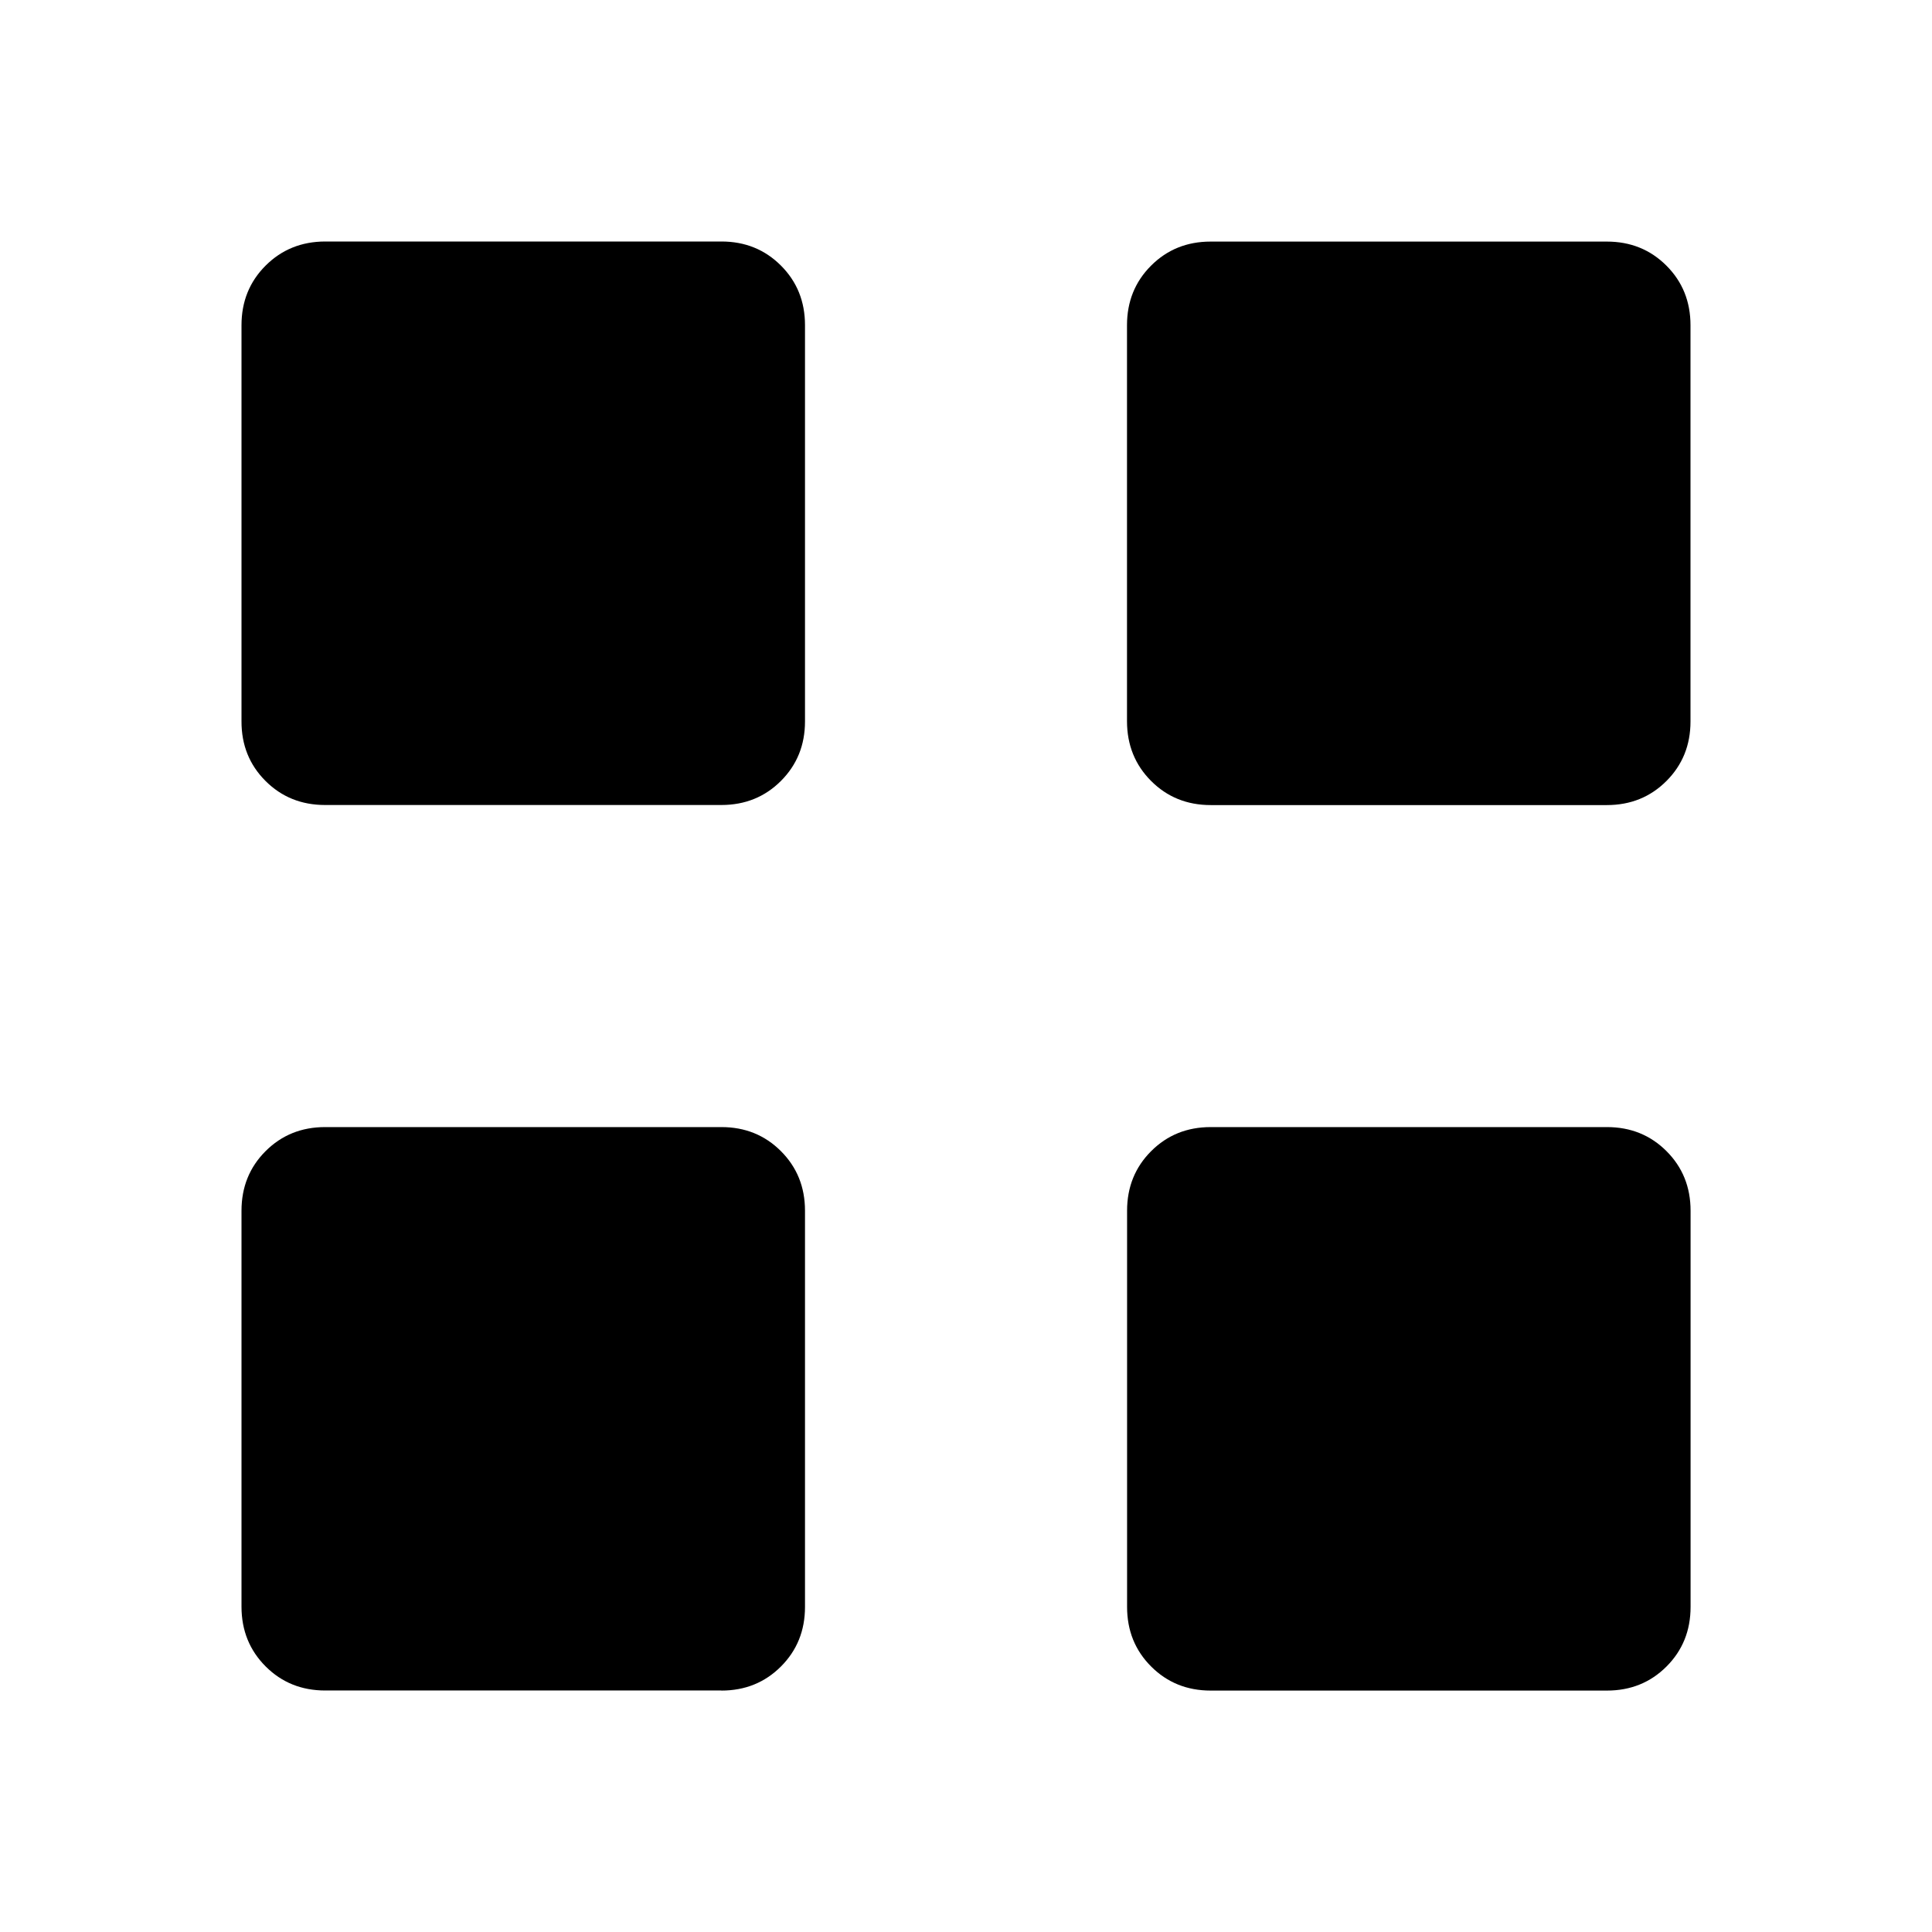 <svg xmlns="http://www.w3.org/2000/svg" xmlns:xlink="http://www.w3.org/1999/xlink" width="24" height="24" viewBox="0 0 24 24"><path fill="currentColor" d="M8.962 10H4.038q-.441 0-.74-.299T3 8.961V4.04q0-.441.299-.74t.74-.3h4.923q.44 0 .739.299t.299.74v4.923q0 .44-.299.739t-.74.299m0 11H4.04q-.441 0-.74-.299t-.3-.74V15.04q0-.441.299-.74t.74-.299h4.923q.44 0 .739.299t.299.74v4.922q0 .441-.299.74t-.74.299m11-11H15.04q-.441 0-.74-.299t-.3-.741V4.04q0-.441.299-.74t.74-.299h4.922q.441 0 .74.299t.299.74v4.923q0 .44-.299.739t-.74.299m0 11H15.04q-.441 0-.74-.299t-.299-.74V15.04q0-.441.299-.74t.74-.299h4.922q.441 0 .74.299t.299.74v4.922q0 .441-.299.74t-.74.299"/></svg>
